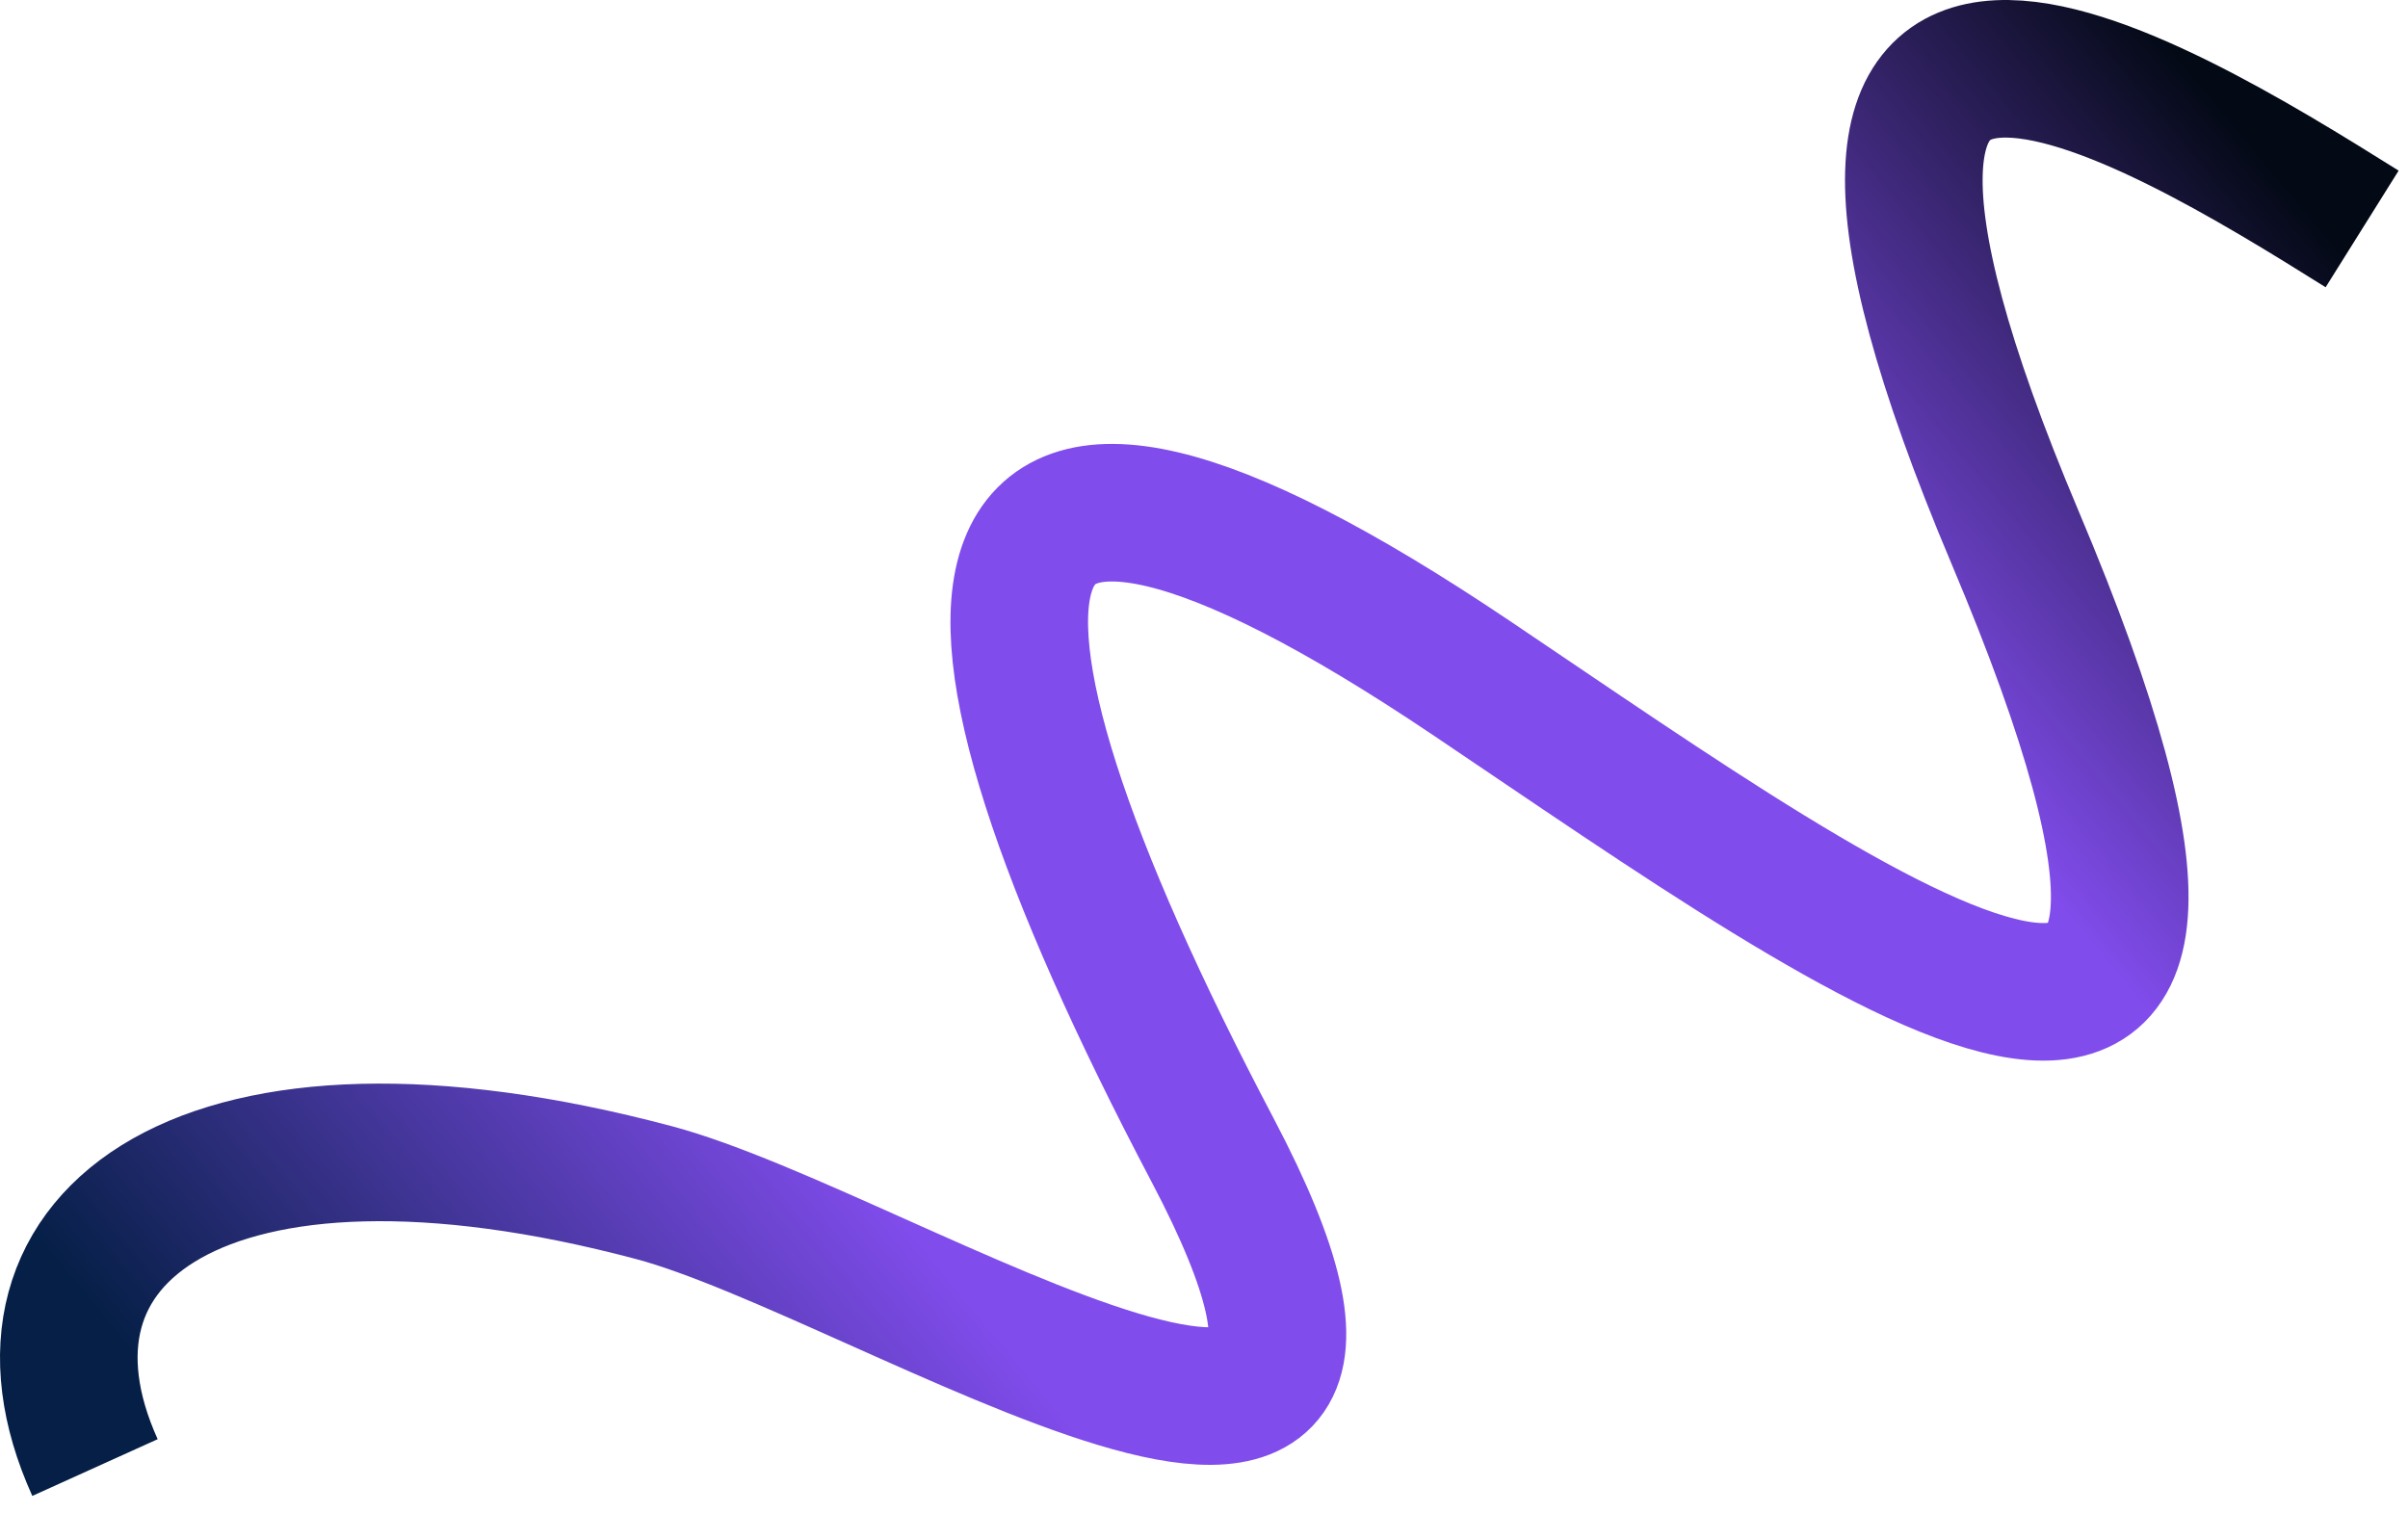 <svg width="105" height="66" viewBox="0 0 105 66" fill="none" xmlns="http://www.w3.org/2000/svg">
<path d="M4.142 64C-0.429 53.897 8.93 46.801 28.518 52.011C38.646 54.706 64.172 71.612 52.875 50.156C39.794 25.311 40.751 13.811 64.172 29.575C81.428 41.189 101.646 56.067 87.869 23.444C74.837 -7.413 93.907 4.292 103 9.984" stroke="url(#paint0_linear_41_3)" stroke-width="6"/>
<defs>
<linearGradient id="paint0_linear_41_3" x1="99.925" y1="8.233" x2="19.015" y2="75.355" gradientUnits="userSpaceOnUse">
<stop stop-color="#030915"/>
<stop offset="0.265" stop-color="#814CEC"/>
<stop offset="0.715" stop-color="#814CEC"/>
<stop offset="1" stop-color="#051F46"/>
</linearGradient>
</defs>
</svg>
